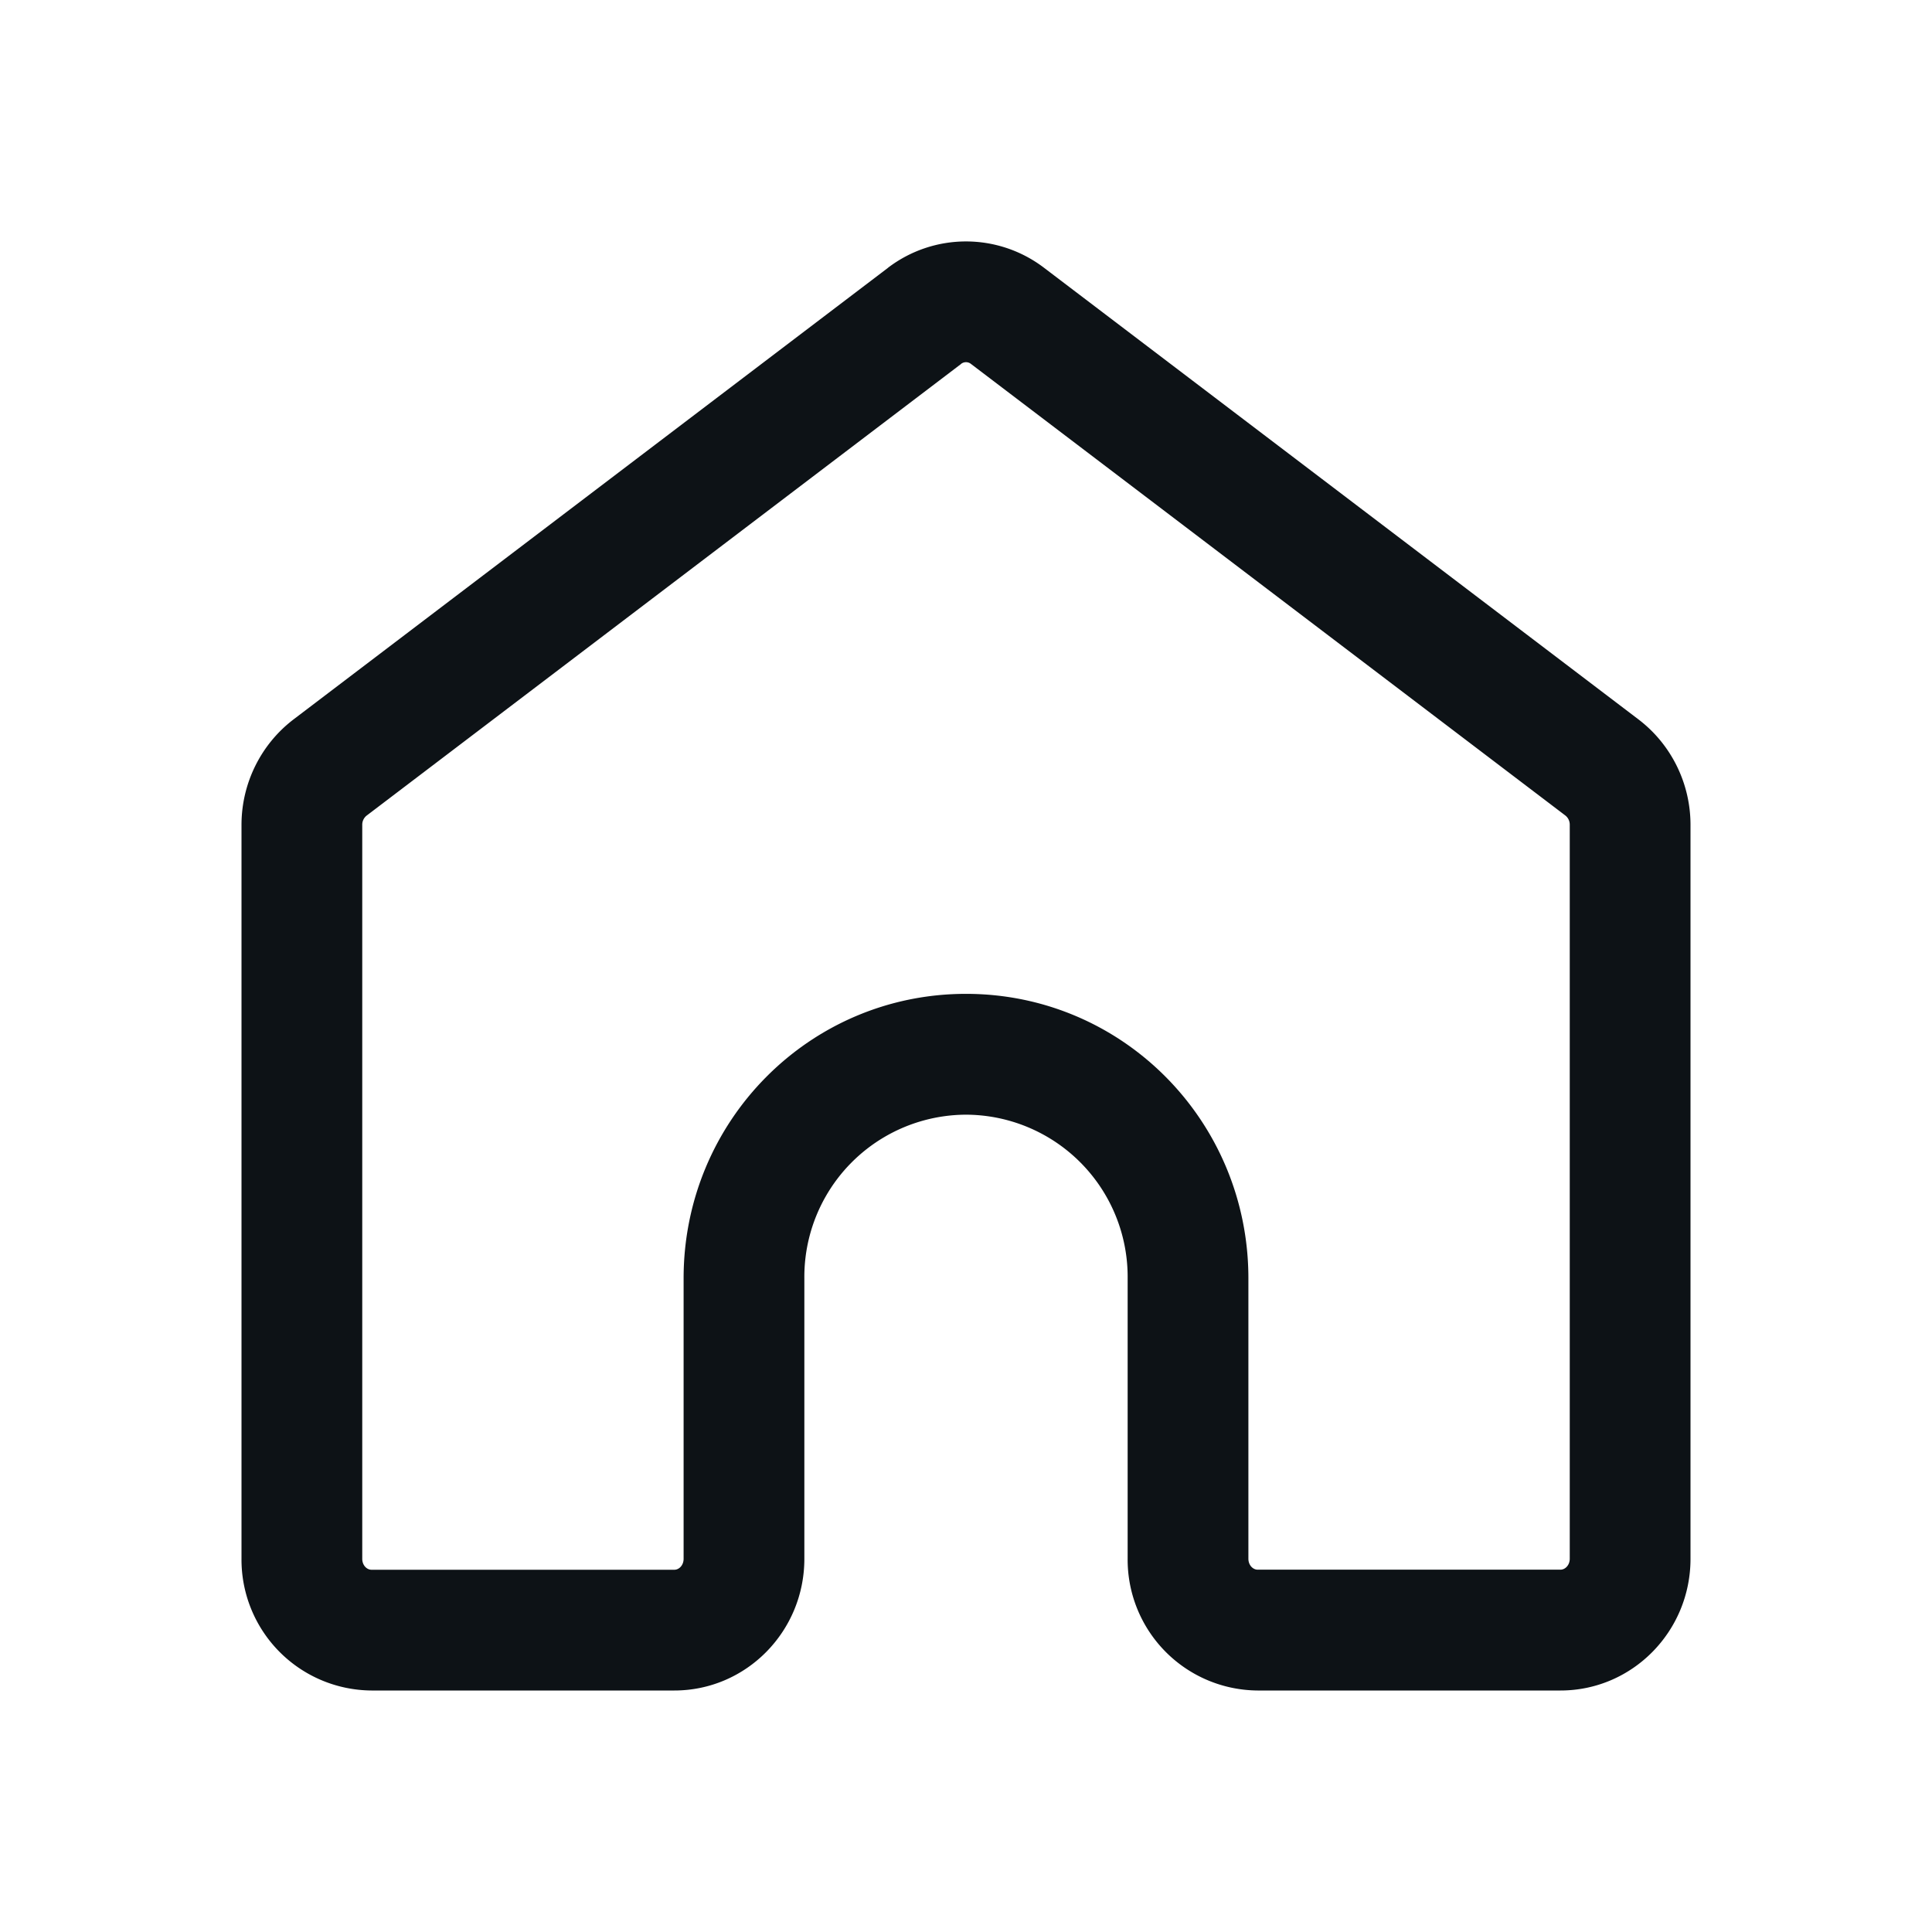 <svg xmlns:xlink="http://www.w3.org/1999/xlink" width="24" height="24" viewBox="0 0 24 24" xmlns="http://www.w3.org/2000/svg"><path d="M11.03 3.327a1.599 1.599 0 0 1 1.94 0l7.384 5.61c.407.31.646.795.646 1.31v9.117c0 .903-.723 1.636-1.615 1.636h-3.762a1.626 1.626 0 0 1-1.615-1.636V15.88A2.015 2.015 0 0 0 12 13.847a2.015 2.015 0 0 0-2.008 2.034v3.483c0 .903-.723 1.636-1.615 1.636H4.615A1.626 1.626 0 0 1 3 19.364v-9.117c0-.515.24-1 .646-1.31l7.385-5.61Zm.908 1.195-7.384 5.61a.144.144 0 0 0-.054.115v9.117c0 .08.056.136.115.136h3.762c.06 0 .115-.057.115-.136V15.88c0-1.953 1.562-3.534 3.508-3.534s3.508 1.581 3.508 3.534v3.483c0 .08.056.136.115.136h3.762c.059 0 .115-.057.115-.136v-9.117a.144.144 0 0 0-.054-.115l-7.384-5.61a.099.099 0 0 0-.124 0Z" fill="#0D1216"></path></svg>